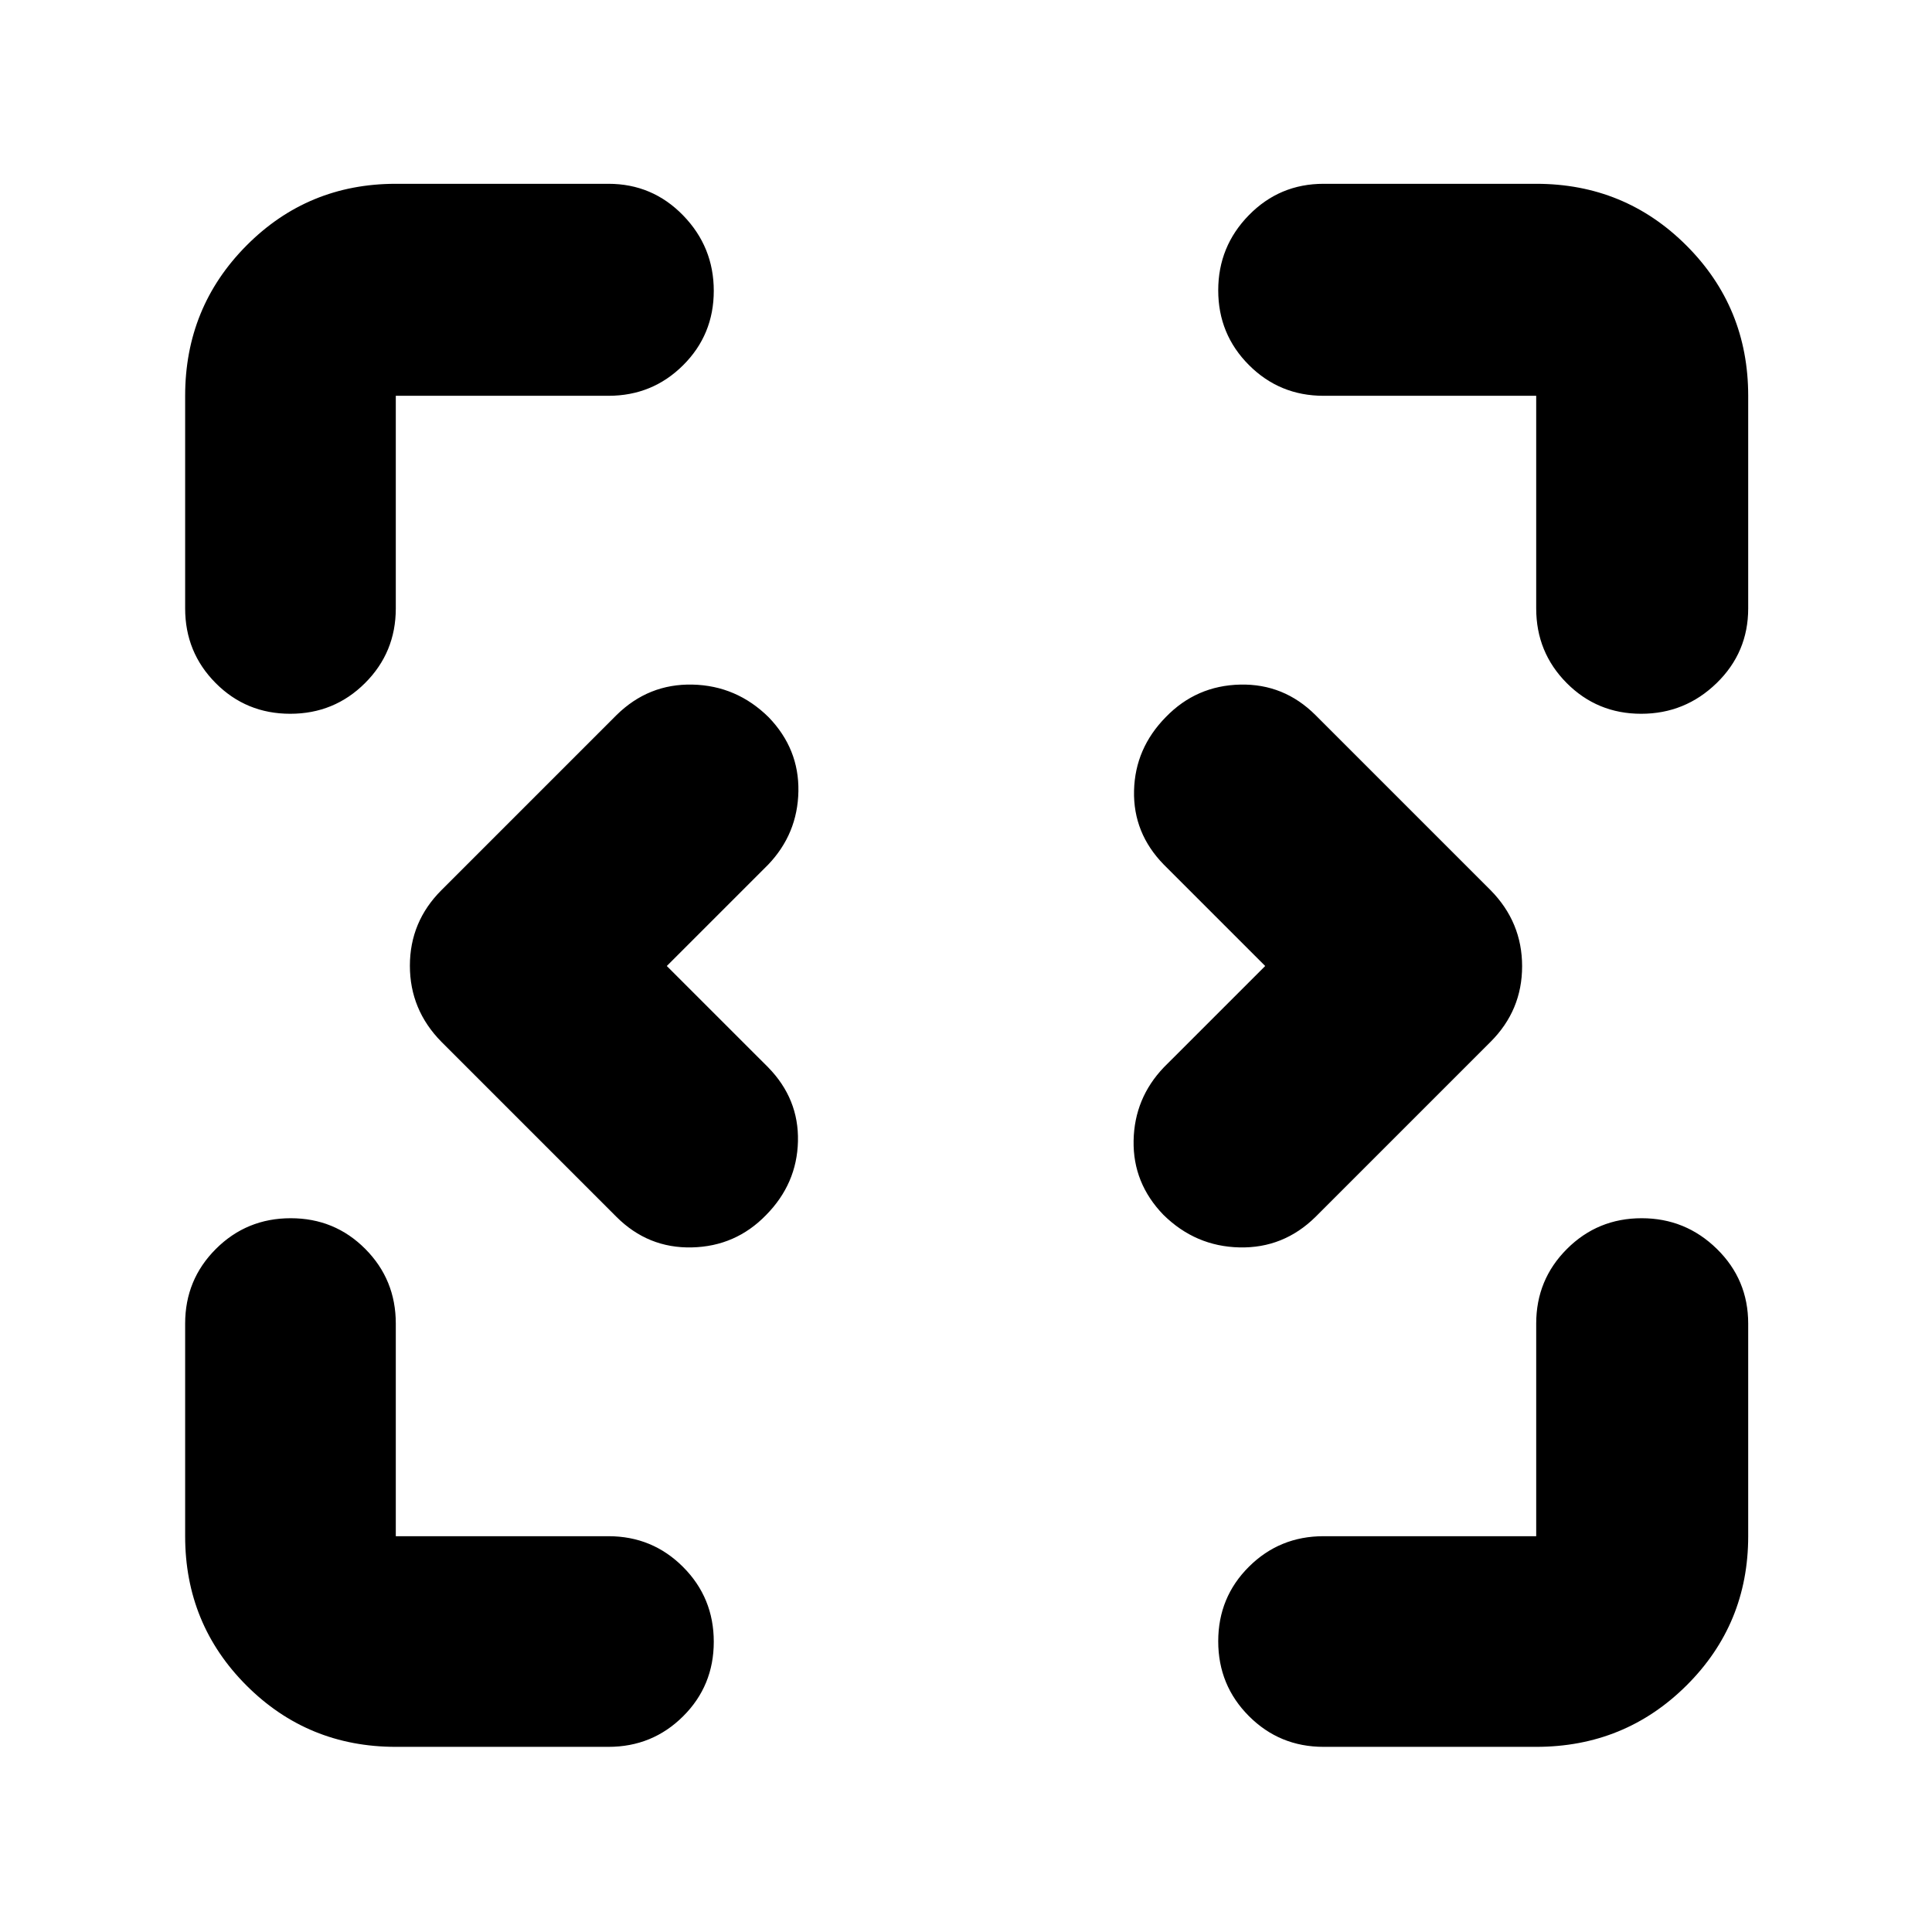 <svg xmlns="http://www.w3.org/2000/svg" height="40" viewBox="0 -960 960 960" width="40"><path d="m331.33-480 50.34 50.33Q397-414 396.5-392.89q-.5 21.1-15.86 36.66-15.12 15.56-36.86 16.06-21.74.5-37.45-15.16l-87-87q-15.66-15.91-15.66-37.79t15.66-37.55l87-87q15.91-15.66 37.79-15.16t37.81 16.21q15.18 15.72 14.79 36.83-.39 21.12-15.05 36.46L331.33-480Zm297.34 0-50.34-50.33Q563-546 563.5-567.11q.5-21.1 15.86-36.66 15.12-15.56 36.86-16.06 21.74-.5 37.45 15.16l87 87q15.66 15.91 15.66 37.79t-15.66 37.55l-87 87q-15.91 15.66-37.79 15.16t-37.81-16.21q-15.18-15.72-14.79-36.83.39-21.12 15.05-36.46L628.67-480Zm-432 388q-43.7 0-74.19-30.48Q92-152.97 92-196.67v-105.66q0-21.84 15.28-37.09 15.29-15.25 37.17-15.25 21.88 0 37.05 15.25 15.17 15.25 15.17 37.09v105.66h105.66q21.84 0 37.09 15.29 15.25 15.28 15.25 37.16 0 21.89-15.25 37.05Q324.17-92 302.33-92H196.67Zm566.66 0H657.67q-21.84 0-37.09-15.28-15.25-15.29-15.25-37.17 0-21.88 15.25-37.05 15.25-15.17 37.09-15.17h105.66v-105.66q0-21.84 15.29-37.09 15.28-15.25 37.11-15.25 21.82 0 37.38 15.25 15.56 15.25 15.56 37.09v105.66q0 43.7-30.68 74.19Q807.31-92 763.33-92ZM92-657.67v-105.66q0-43.98 30.48-74.66 30.49-30.68 74.19-30.68h105.66q21.84 0 37.09 15.68 15.25 15.67 15.25 37.5 0 21.82-15.25 36.99-15.25 15.17-37.09 15.17H196.67v105.66q0 21.84-15.29 37.09-15.28 15.25-37.16 15.25-21.89 0-37.05-15.25Q92-635.83 92-657.67Zm671.33 0v-105.66H657.67q-21.84 0-37.09-15.29-15.25-15.28-15.25-37.11 0-21.82 15.25-37.38 15.25-15.56 37.09-15.56h105.66q43.98 0 74.66 30.68t30.68 74.66v105.66q0 21.84-15.68 37.09-15.67 15.25-37.5 15.25-21.82 0-36.99-15.25-15.17-15.25-15.17-37.09Z"/></svg>